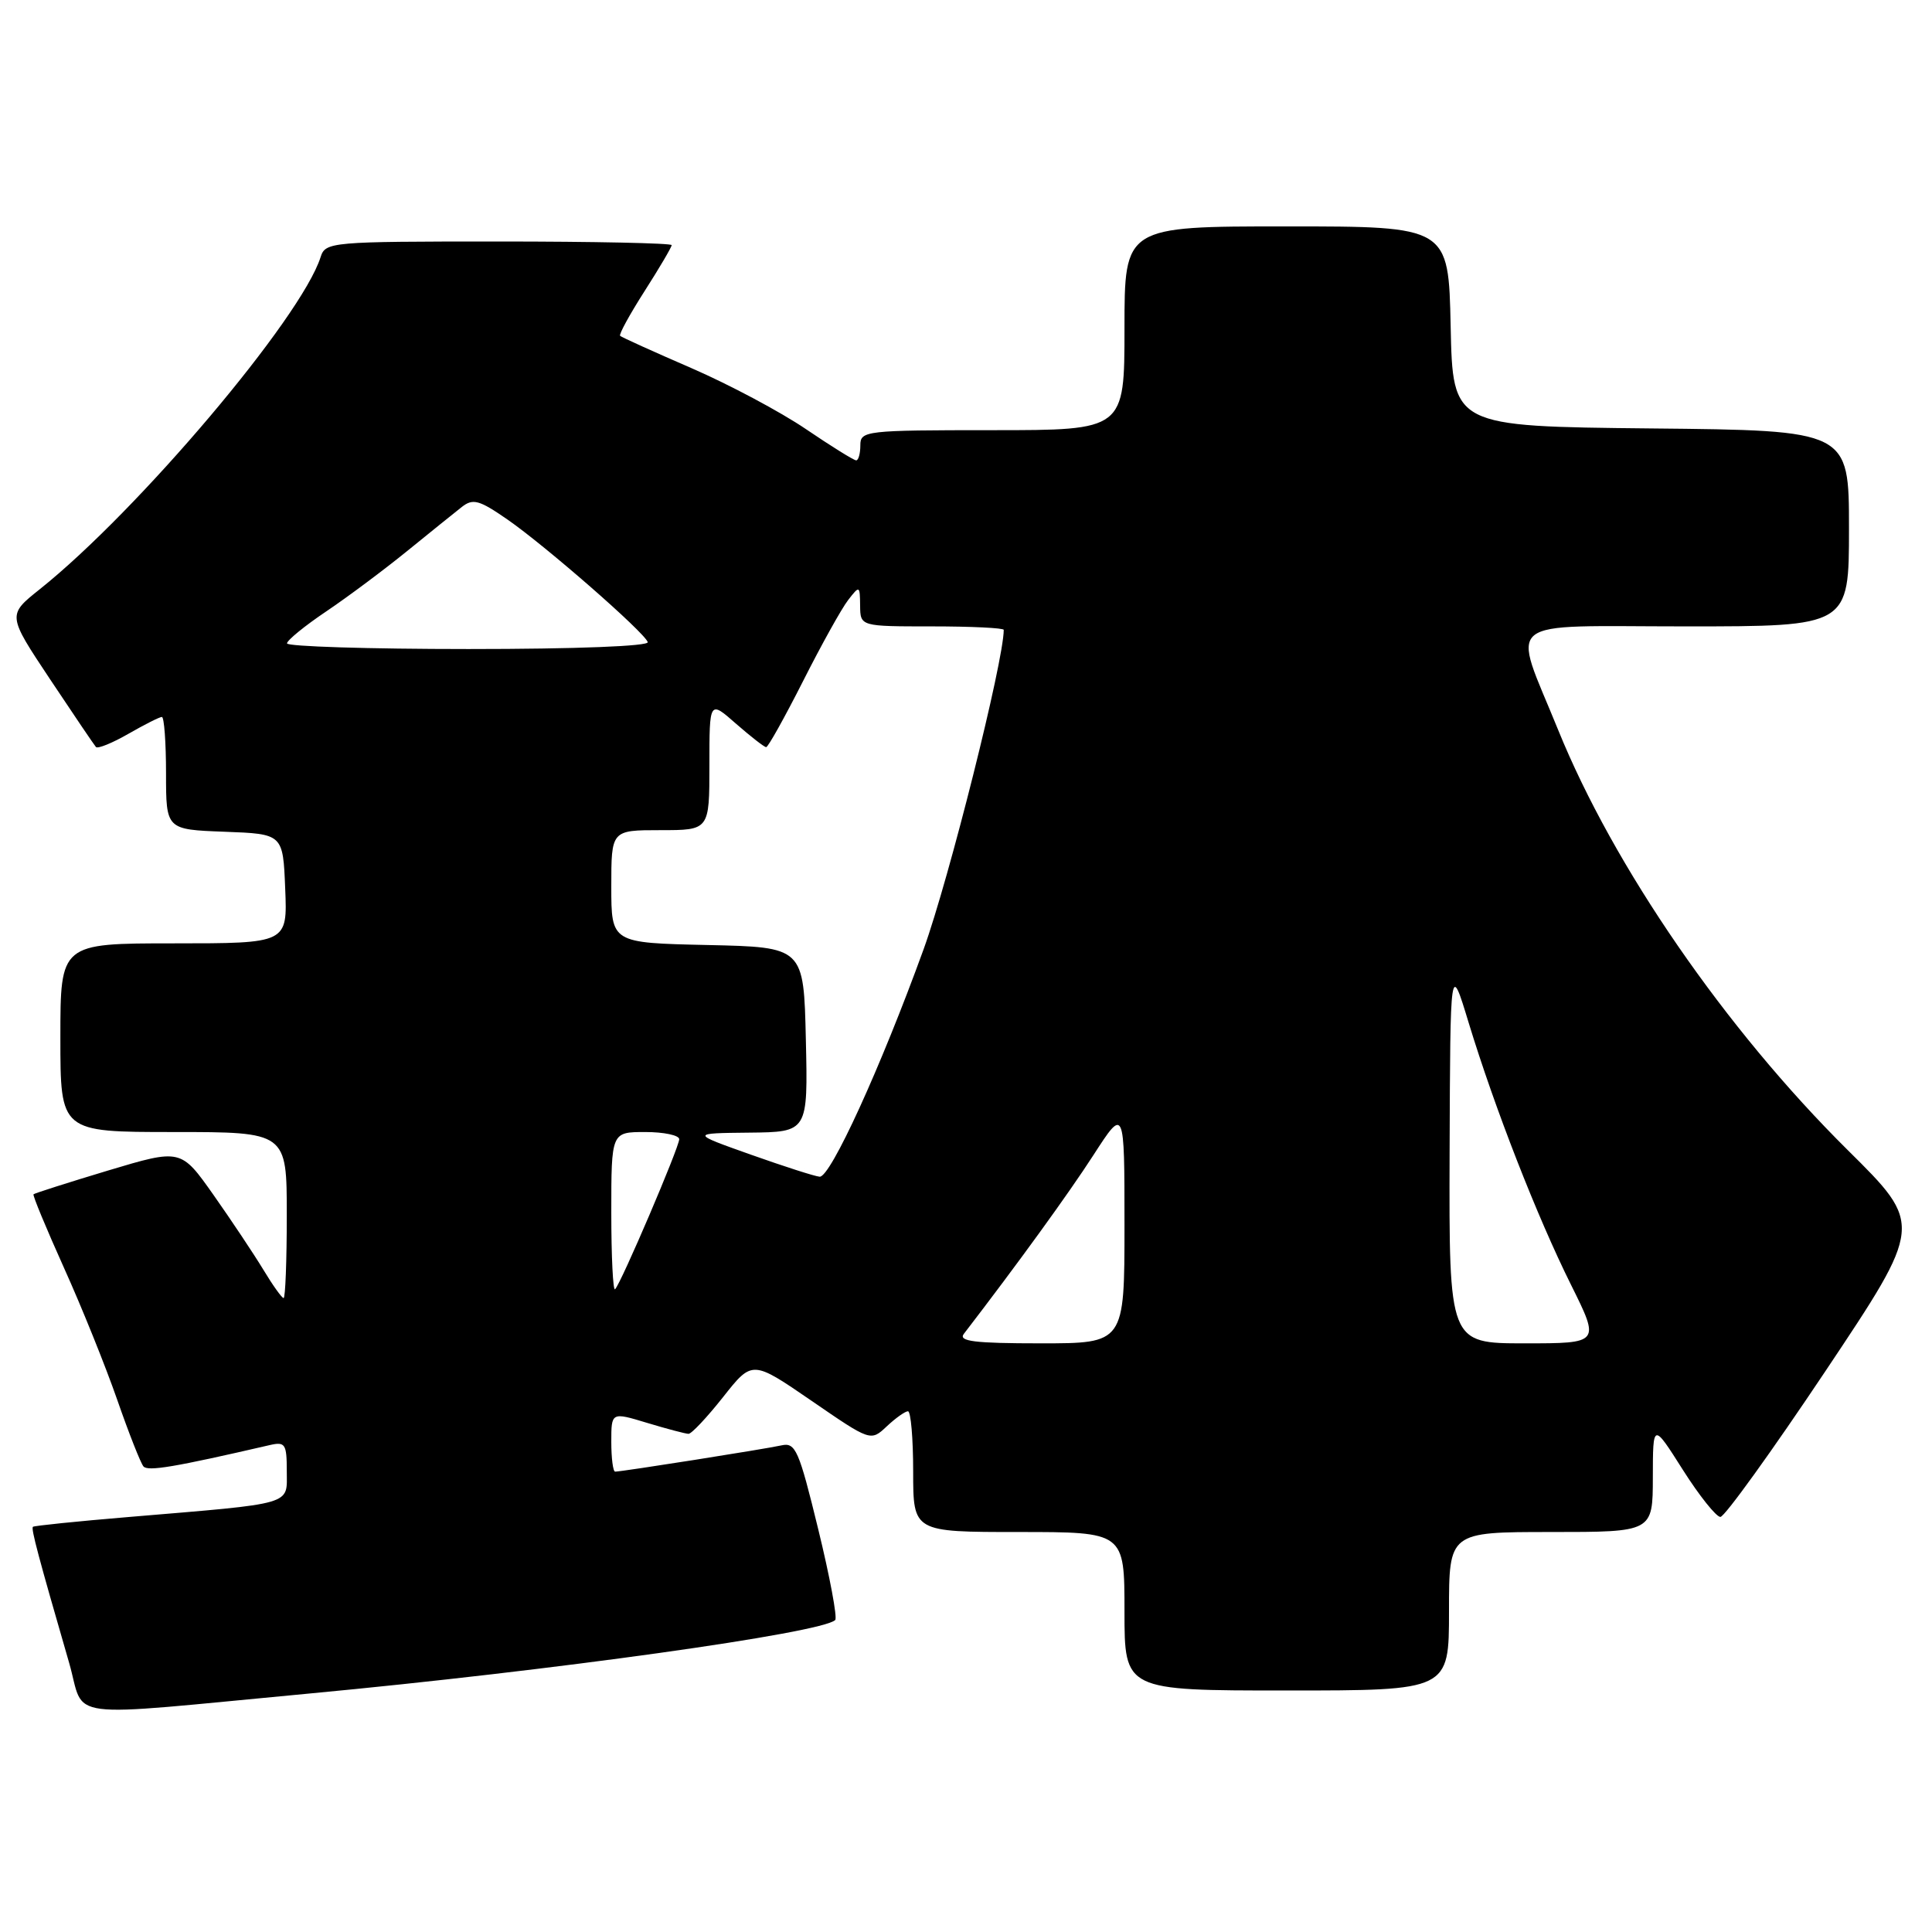<?xml version="1.0" encoding="UTF-8" standalone="no"?>
<!DOCTYPE svg PUBLIC "-//W3C//DTD SVG 1.1//EN" "http://www.w3.org/Graphics/SVG/1.1/DTD/svg11.dtd" >
<svg xmlns="http://www.w3.org/2000/svg" xmlns:xlink="http://www.w3.org/1999/xlink" version="1.1" viewBox="0 0 256 256">
 <g >
 <path fill="currentColor"
d=" M 41.00 224.40 C 73.25 221.37 108.95 216.38 110.67 214.66 C 110.97 214.36 109.96 208.92 108.41 202.59 C 105.86 192.13 105.41 191.10 103.55 191.52 C 101.40 192.00 82.40 195.00 81.51 195.00 C 81.23 195.00 81.00 193.22 81.00 191.05 C 81.00 187.10 81.00 187.10 85.75 188.54 C 88.36 189.33 90.83 189.98 91.23 189.99 C 91.63 190.00 93.69 187.80 95.82 185.11 C 99.68 180.22 99.68 180.22 107.53 185.61 C 115.37 191.00 115.37 191.00 117.50 189.00 C 118.67 187.90 119.94 187.00 120.31 187.00 C 120.69 187.00 121.00 190.60 121.00 195.00 C 121.00 203.00 121.00 203.00 135.00 203.00 C 149.00 203.00 149.00 203.00 149.00 213.50 C 149.00 224.00 149.00 224.00 170.50 224.00 C 192.00 224.00 192.00 224.00 192.00 213.50 C 192.00 203.00 192.00 203.00 205.50 203.00 C 219.00 203.00 219.00 203.00 219.01 195.75 C 219.02 188.50 219.02 188.50 222.98 194.75 C 225.16 198.19 227.41 201.00 227.96 201.00 C 228.52 201.00 234.79 192.29 241.90 181.65 C 254.83 162.29 254.83 162.29 244.84 152.40 C 228.63 136.34 213.82 114.85 206.46 96.71 C 200.31 81.55 198.53 83.00 223.39 83.00 C 245.00 83.00 245.00 83.00 245.00 70.02 C 245.00 57.03 245.00 57.03 218.75 56.77 C 192.50 56.50 192.50 56.50 192.22 43.25 C 191.94 30.00 191.94 30.00 170.47 30.00 C 149.00 30.00 149.00 30.00 149.00 43.50 C 149.00 57.00 149.00 57.00 131.50 57.00 C 114.67 57.00 114.00 57.08 114.00 59.00 C 114.00 60.10 113.75 61.00 113.45 61.00 C 113.14 61.00 110.15 59.14 106.79 56.86 C 103.44 54.58 96.60 50.94 91.60 48.77 C 86.59 46.60 82.35 44.68 82.17 44.50 C 81.98 44.32 83.45 41.64 85.42 38.56 C 87.39 35.48 89.00 32.74 89.00 32.48 C 89.00 32.22 78.68 32.00 66.07 32.00 C 43.77 32.00 43.12 32.06 42.48 34.07 C 39.92 42.12 18.32 67.67 5.24 78.10 C 0.98 81.50 0.98 81.50 6.63 90.00 C 9.74 94.67 12.48 98.72 12.71 98.98 C 12.94 99.25 14.88 98.46 17.02 97.23 C 19.15 96.01 21.14 95.00 21.45 95.00 C 21.75 95.00 22.00 98.36 22.00 102.46 C 22.00 109.92 22.00 109.92 29.75 110.21 C 37.50 110.50 37.50 110.50 37.79 117.75 C 38.09 125.00 38.09 125.00 23.04 125.00 C 8.00 125.00 8.00 125.00 8.00 137.50 C 8.00 150.00 8.00 150.00 23.00 150.00 C 38.00 150.00 38.00 150.00 38.00 161.00 C 38.00 167.05 37.81 172.00 37.58 172.00 C 37.35 172.00 36.14 170.31 34.90 168.25 C 33.65 166.19 30.68 161.73 28.30 158.35 C 23.97 152.21 23.97 152.21 14.32 155.10 C 9.01 156.70 4.56 158.12 4.44 158.25 C 4.31 158.39 6.13 162.78 8.48 168.00 C 10.84 173.22 14.01 181.10 15.54 185.50 C 17.07 189.90 18.63 193.86 19.01 194.31 C 19.61 194.99 23.08 194.41 35.75 191.48 C 37.79 191.01 38.00 191.33 38.00 194.92 C 38.00 199.50 39.22 199.15 17.06 201.01 C 10.22 201.58 4.50 202.17 4.36 202.31 C 4.10 202.57 5.07 206.21 9.15 220.30 C 11.39 228.04 7.52 227.54 41.00 224.40 Z  M 127.71 176.75 C 134.88 167.42 141.57 158.19 144.89 153.05 C 149.00 146.69 149.00 146.69 149.00 162.34 C 149.00 178.00 149.00 178.00 137.88 178.00 C 129.13 178.00 126.96 177.73 127.71 176.75 Z  M 192.08 152.75 C 192.17 127.50 192.17 127.50 194.60 135.50 C 198.06 146.85 203.67 161.21 208.17 170.25 C 212.02 178.00 212.02 178.00 202.01 178.00 C 192.00 178.00 192.00 178.00 192.08 152.75 Z  M 81.00 160.67 C 81.00 150.00 81.00 150.00 85.50 150.00 C 87.97 150.00 90.00 150.43 90.00 150.95 C 90.00 152.01 82.30 170.04 81.50 170.83 C 81.23 171.11 81.00 166.53 81.00 160.67 Z  M 99.50 153.00 C 91.50 150.16 91.50 150.16 99.28 150.08 C 107.06 150.00 107.06 150.00 106.78 137.75 C 106.50 125.50 106.50 125.50 93.75 125.22 C 81.00 124.94 81.00 124.94 81.00 117.47 C 81.00 110.00 81.00 110.00 87.50 110.00 C 94.00 110.00 94.00 110.00 94.00 101.40 C 94.00 92.79 94.00 92.79 97.53 95.90 C 99.48 97.60 101.27 99.00 101.52 99.00 C 101.78 99.00 103.97 95.06 106.41 90.25 C 108.84 85.44 111.53 80.60 112.39 79.50 C 113.90 77.55 113.94 77.57 113.97 80.25 C 114.00 83.00 114.00 83.00 123.50 83.00 C 128.72 83.00 133.00 83.21 133.00 83.46 C 133.00 87.59 125.75 116.47 122.39 125.76 C 116.70 141.45 110.04 156.02 108.61 155.92 C 108.00 155.88 103.90 154.56 99.50 153.00 Z  M 38.03 85.25 C 38.04 84.84 40.39 82.92 43.25 81.00 C 46.10 79.08 50.93 75.47 53.97 73.00 C 57.01 70.53 60.27 67.90 61.20 67.17 C 62.67 66.02 63.50 66.25 67.20 68.81 C 72.25 72.30 85.35 83.74 85.83 85.08 C 86.03 85.62 76.39 86.00 62.08 86.00 C 48.84 86.00 38.01 85.66 38.03 85.25 Z "/>
</g>
</svg>